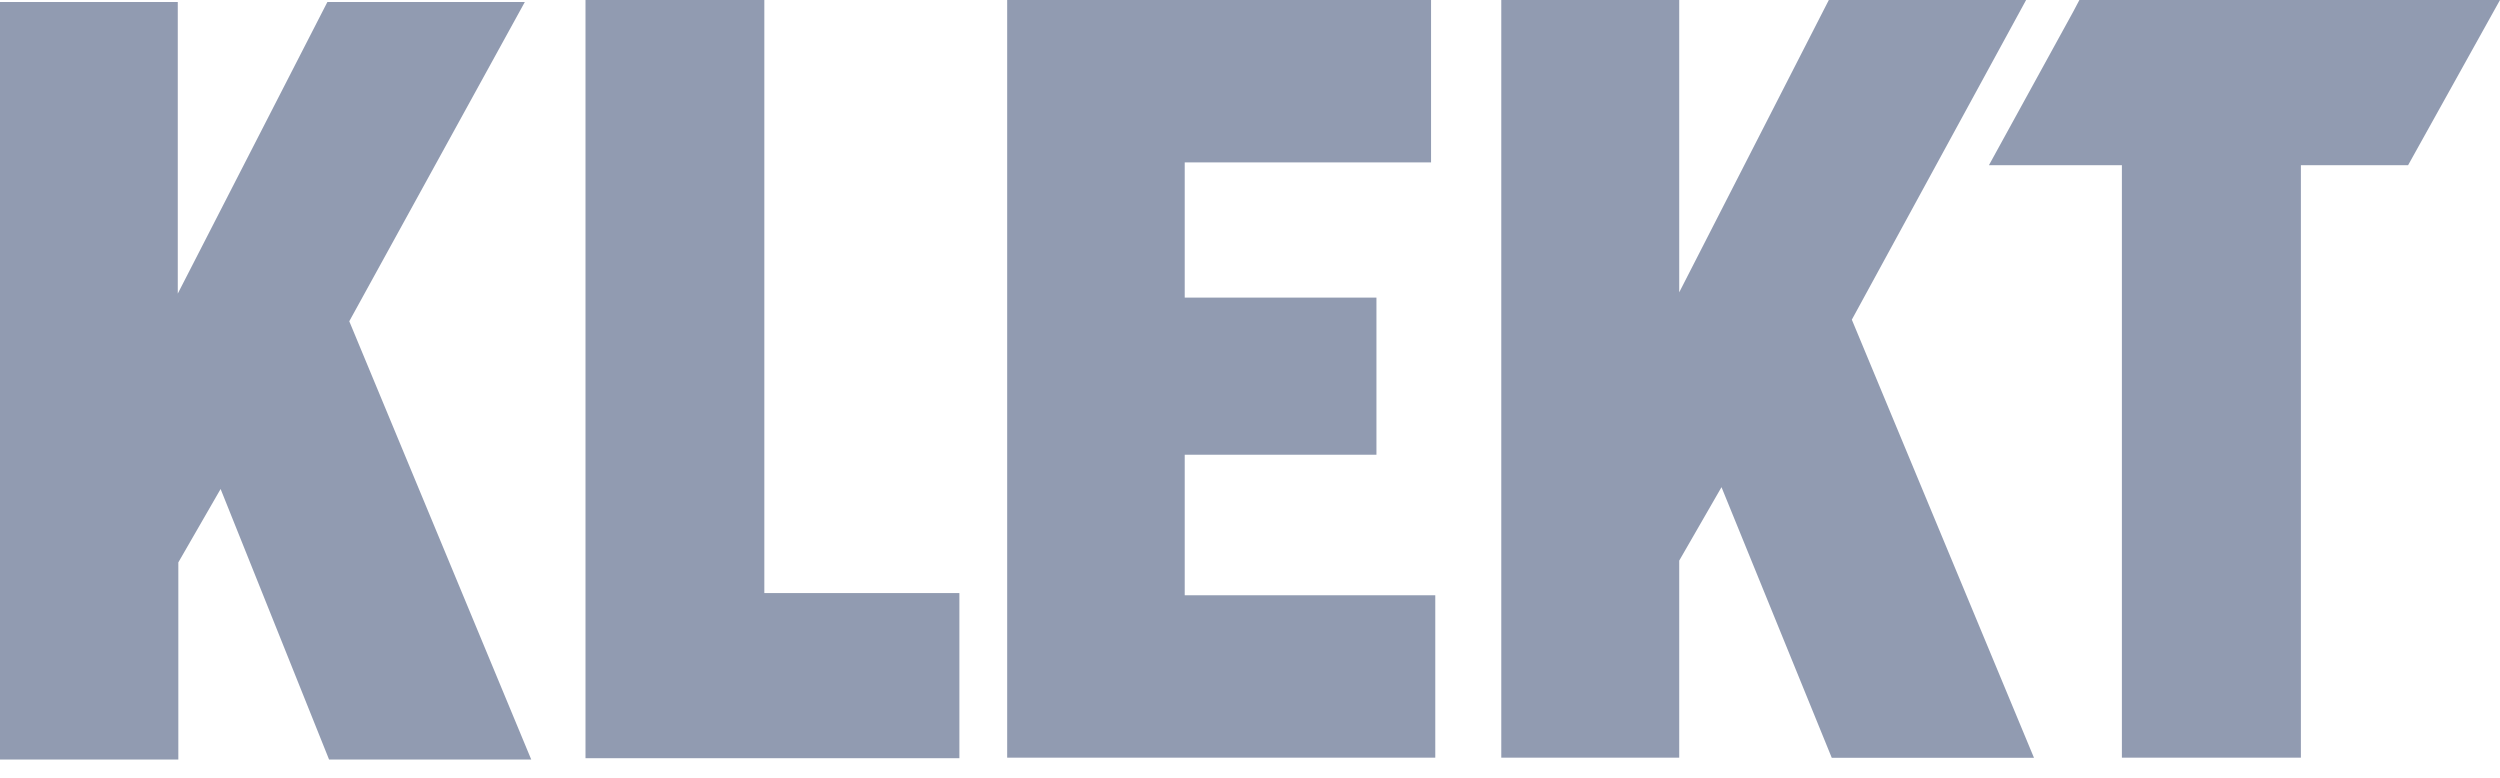<svg width="45" height="14" viewBox="0 0 45 14" fill="none" xmlns="http://www.w3.org/2000/svg">
<g clip-path="url(#clip0)">
<path fill-rule="evenodd" clip-rule="evenodd" d="M9.447 0.036L6.287 5.783L9.562 13.671H5.923L3.971 8.802L3.21 10.123V13.671H0V0.036H3.2V5.285L5.893 0.036H9.447ZM45 0L43.346 2.973H41.416V13.638H38.194V2.973H35.801L37.314 0.218L37.429 0H45ZM13.758 0V10.675H17.269V13.648H10.539V0H13.758ZM25.759 0V2.923H21.325V5.357H24.776V8.185H21.325V10.715H25.835V13.638H18.129V0H25.759ZM32.919 0L30.226 5.262V0H27.023V13.638H30.226V10.091L30.987 8.769L32.972 13.641H36.612L33.333 5.754L36.47 0H32.919Z" fill="#919BB1"/>
</g>
<defs>
<clipPath id="clip0">
<rect width="45" height="13.671" fill="white"/>
</clipPath>
</defs>
</svg>
